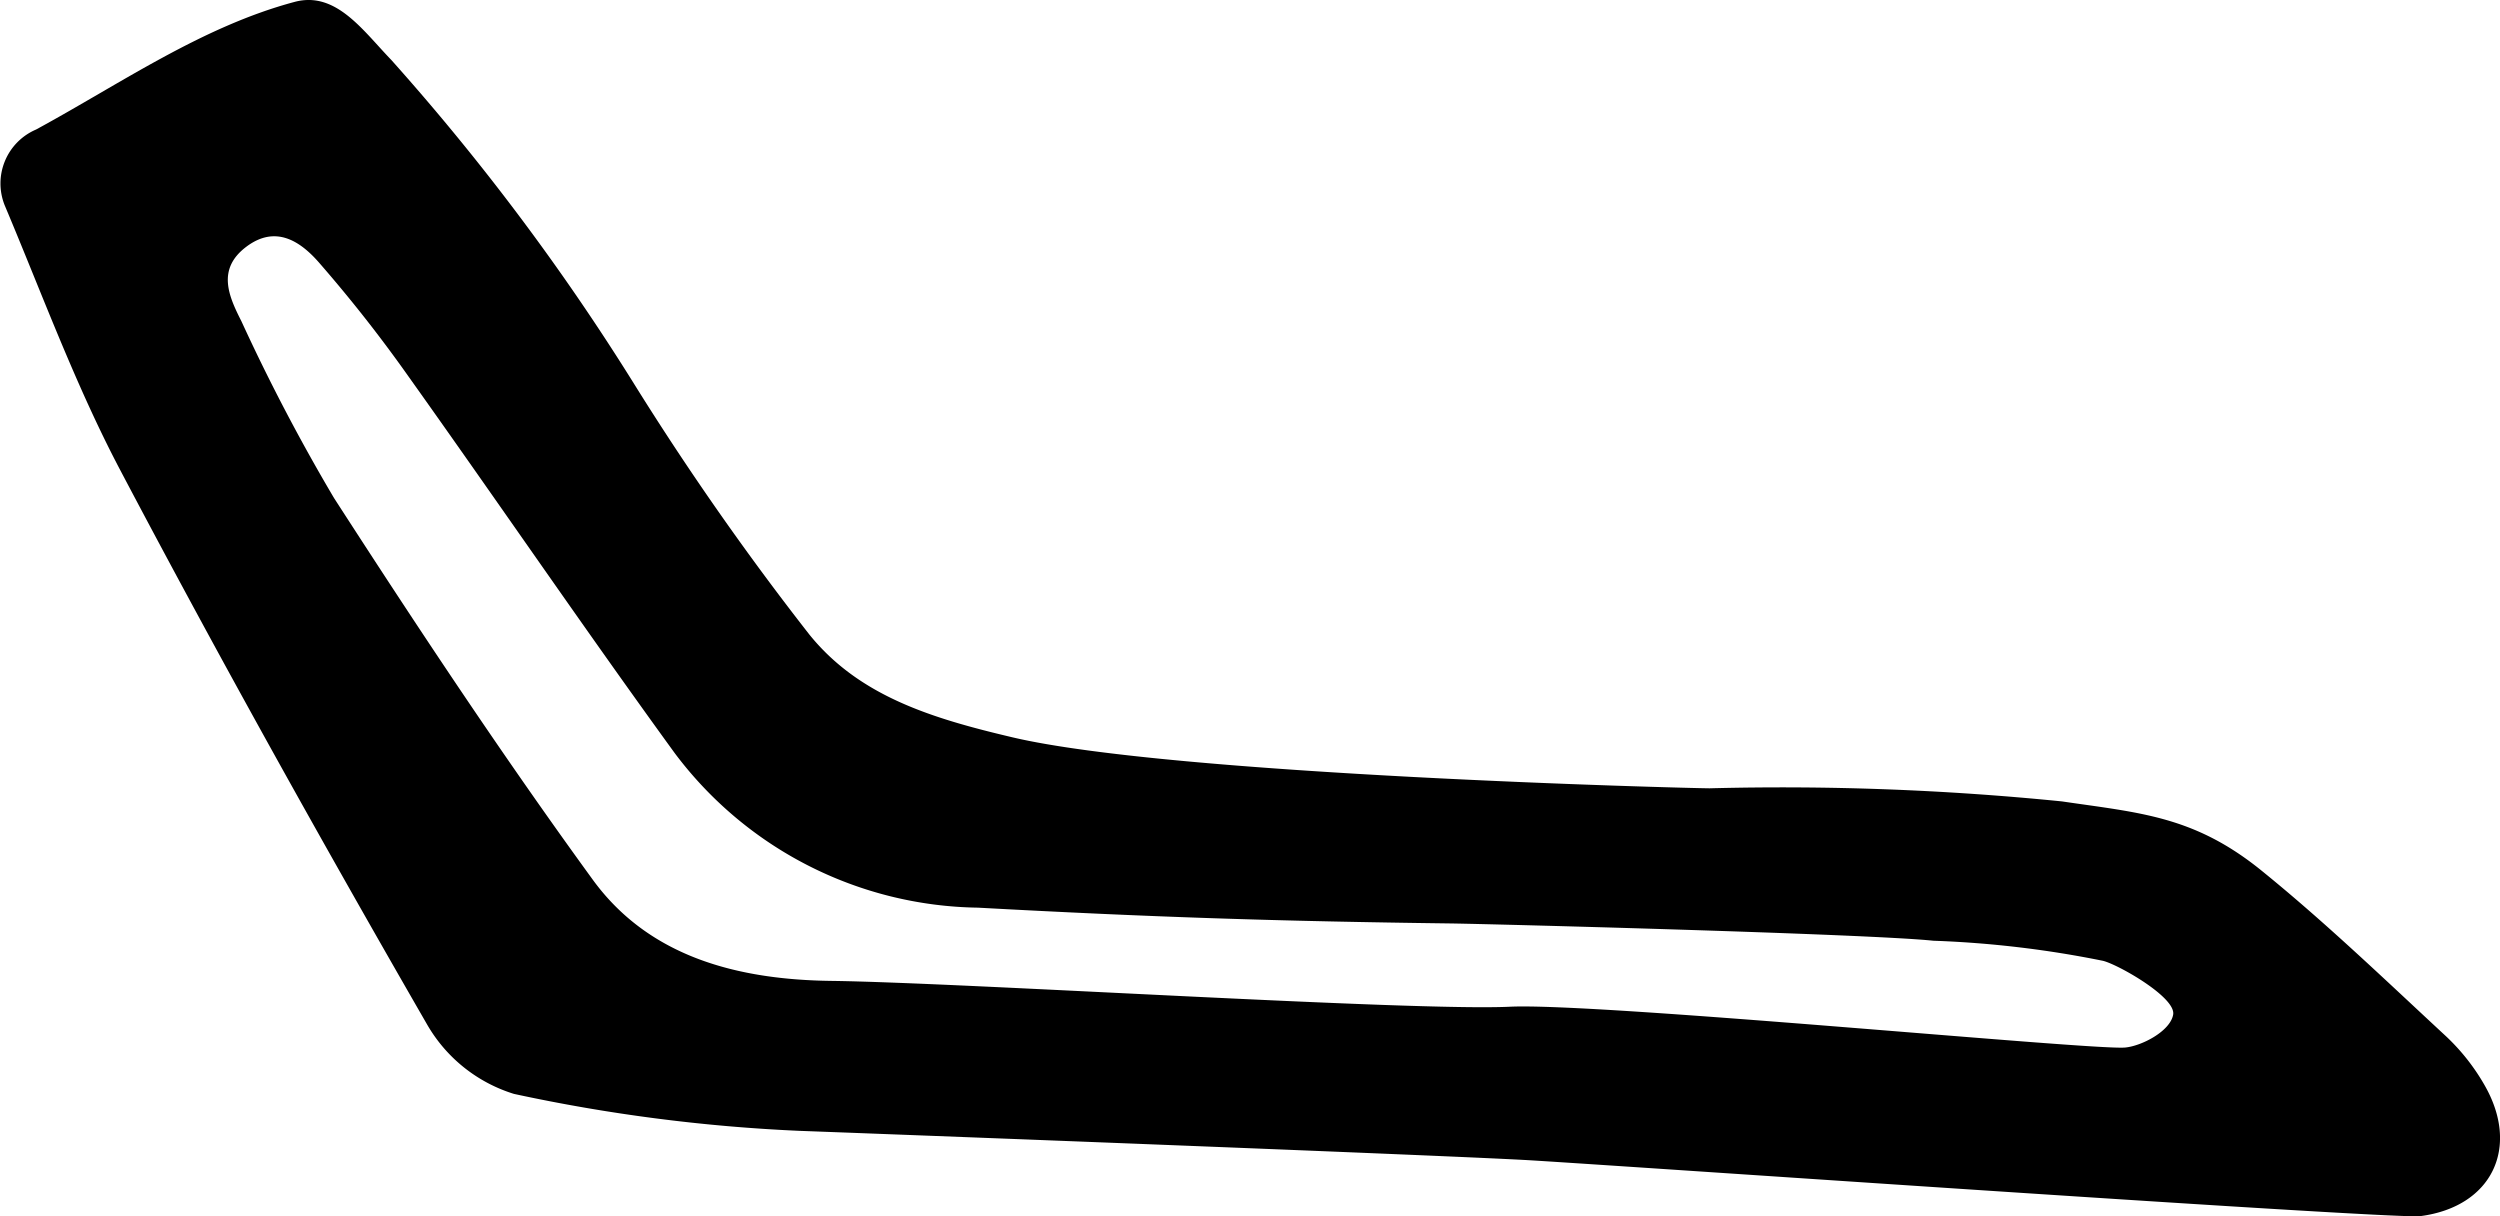 <svg xmlns="http://www.w3.org/2000/svg" viewBox="0 0 90.494 44.026">
    <path d="M55.463,42.004c-2.554-.157-20.998-.865-26.568-1.072A61.659,61.659,0,0,1,18.602,39.596,5.506,5.506,0,0,1,15.464,37.091C11.648,30.469,7.923,23.789,4.358,17.028,2.736,13.953,1.529,10.657.175,7.444A2.123,2.123,0,0,1,1.305,4.689C4.363,3.028,7.308.965,10.667.068,12.163-.331,13.136,1.107,14.163,2.169a84.926,84.926,0,0,1,8.73,11.631,104.066,104.066,0,0,0,6.405,9.17c1.812,2.244,4.465,3.039,7.354,3.72,5.801,1.368,24.403,1.84,25.228,1.845a101.409,101.409,0,0,1,12.757.474c2.833.417,4.783.528,7.221,2.502,2.325,1.883,4.489,3.968,6.687,6.004a7.588,7.588,0,0,1,1.383,1.753c1.312,2.271.27,4.417-2.319,4.753C86.708,44.138,59.906,42.277,55.463,42.004Zm21.45-4.085c.59-.047,1.645-.586,1.75-1.193.108-.624-1.987-1.81-2.537-1.946a37.443,37.443,0,0,0-6.145-.728c-2.39-.249-16.042-.607-17.51-.626-6.247-.08-10.841-.23-17.071-.571A13.959,13.959,0,0,1,24.419,27.255c-3.275-4.509-6.416-9.115-9.651-13.654A51.338,51.338,0,0,0,11.538,9.494c-.67-.763-1.564-1.363-2.626-.559-1.068.808-.638,1.777-.176,2.688a69.619,69.619,0,0,0,3.354,6.403c3.017,4.673,6.093,9.317,9.364,13.813,2.06,2.832,5.3,3.624,8.635,3.667,4.745.061,21.056,1.101,24.561.935C57.81,36.289,75.671,38.017,76.913,37.919Z"/>
</svg>
